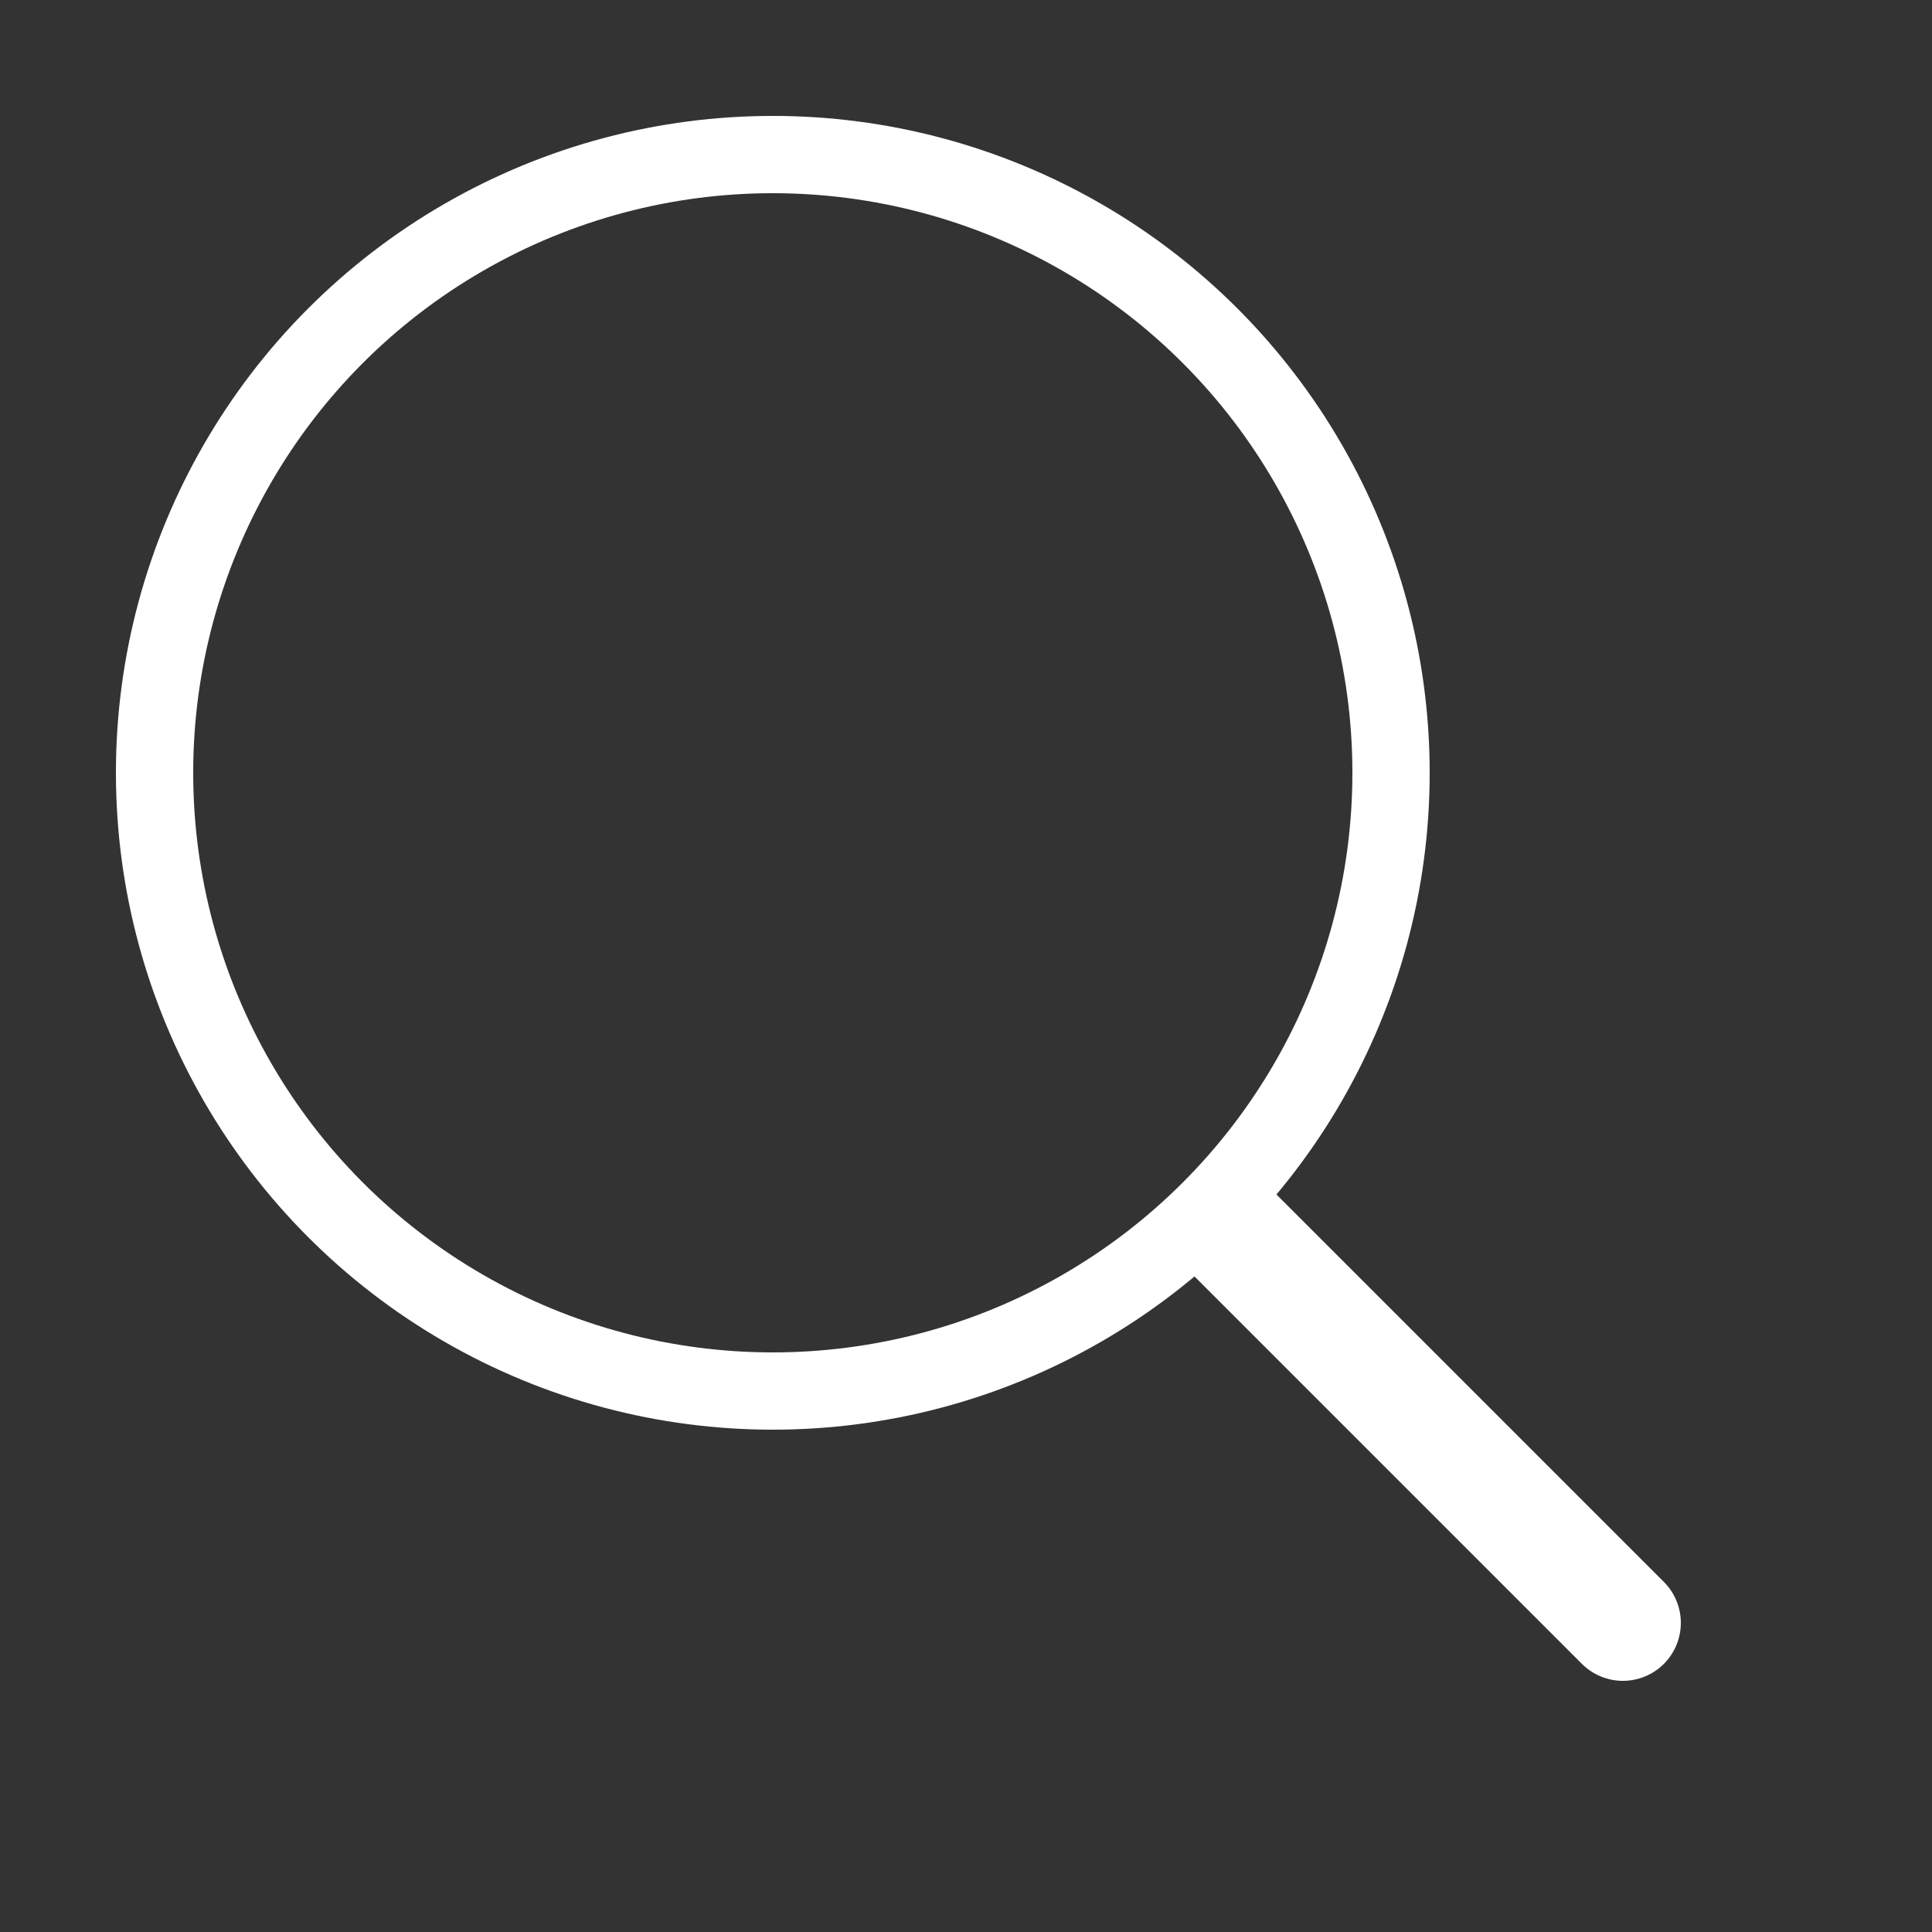<svg width="250" height="250" xmlns="http://www.w3.org/2000/svg">
   <rect width="100%" height="100%" fill="#333333" stroke="none"/>
   <circle r="80"  cx="100" cy="100" fill ="none" stroke="#fff" stroke-width="10"/>
   <line x1 ="160" y1="160" x2="210" y2="210" stroke ="#fff" stroke-width ="15" stroke-linecap="round"/>
</svg>